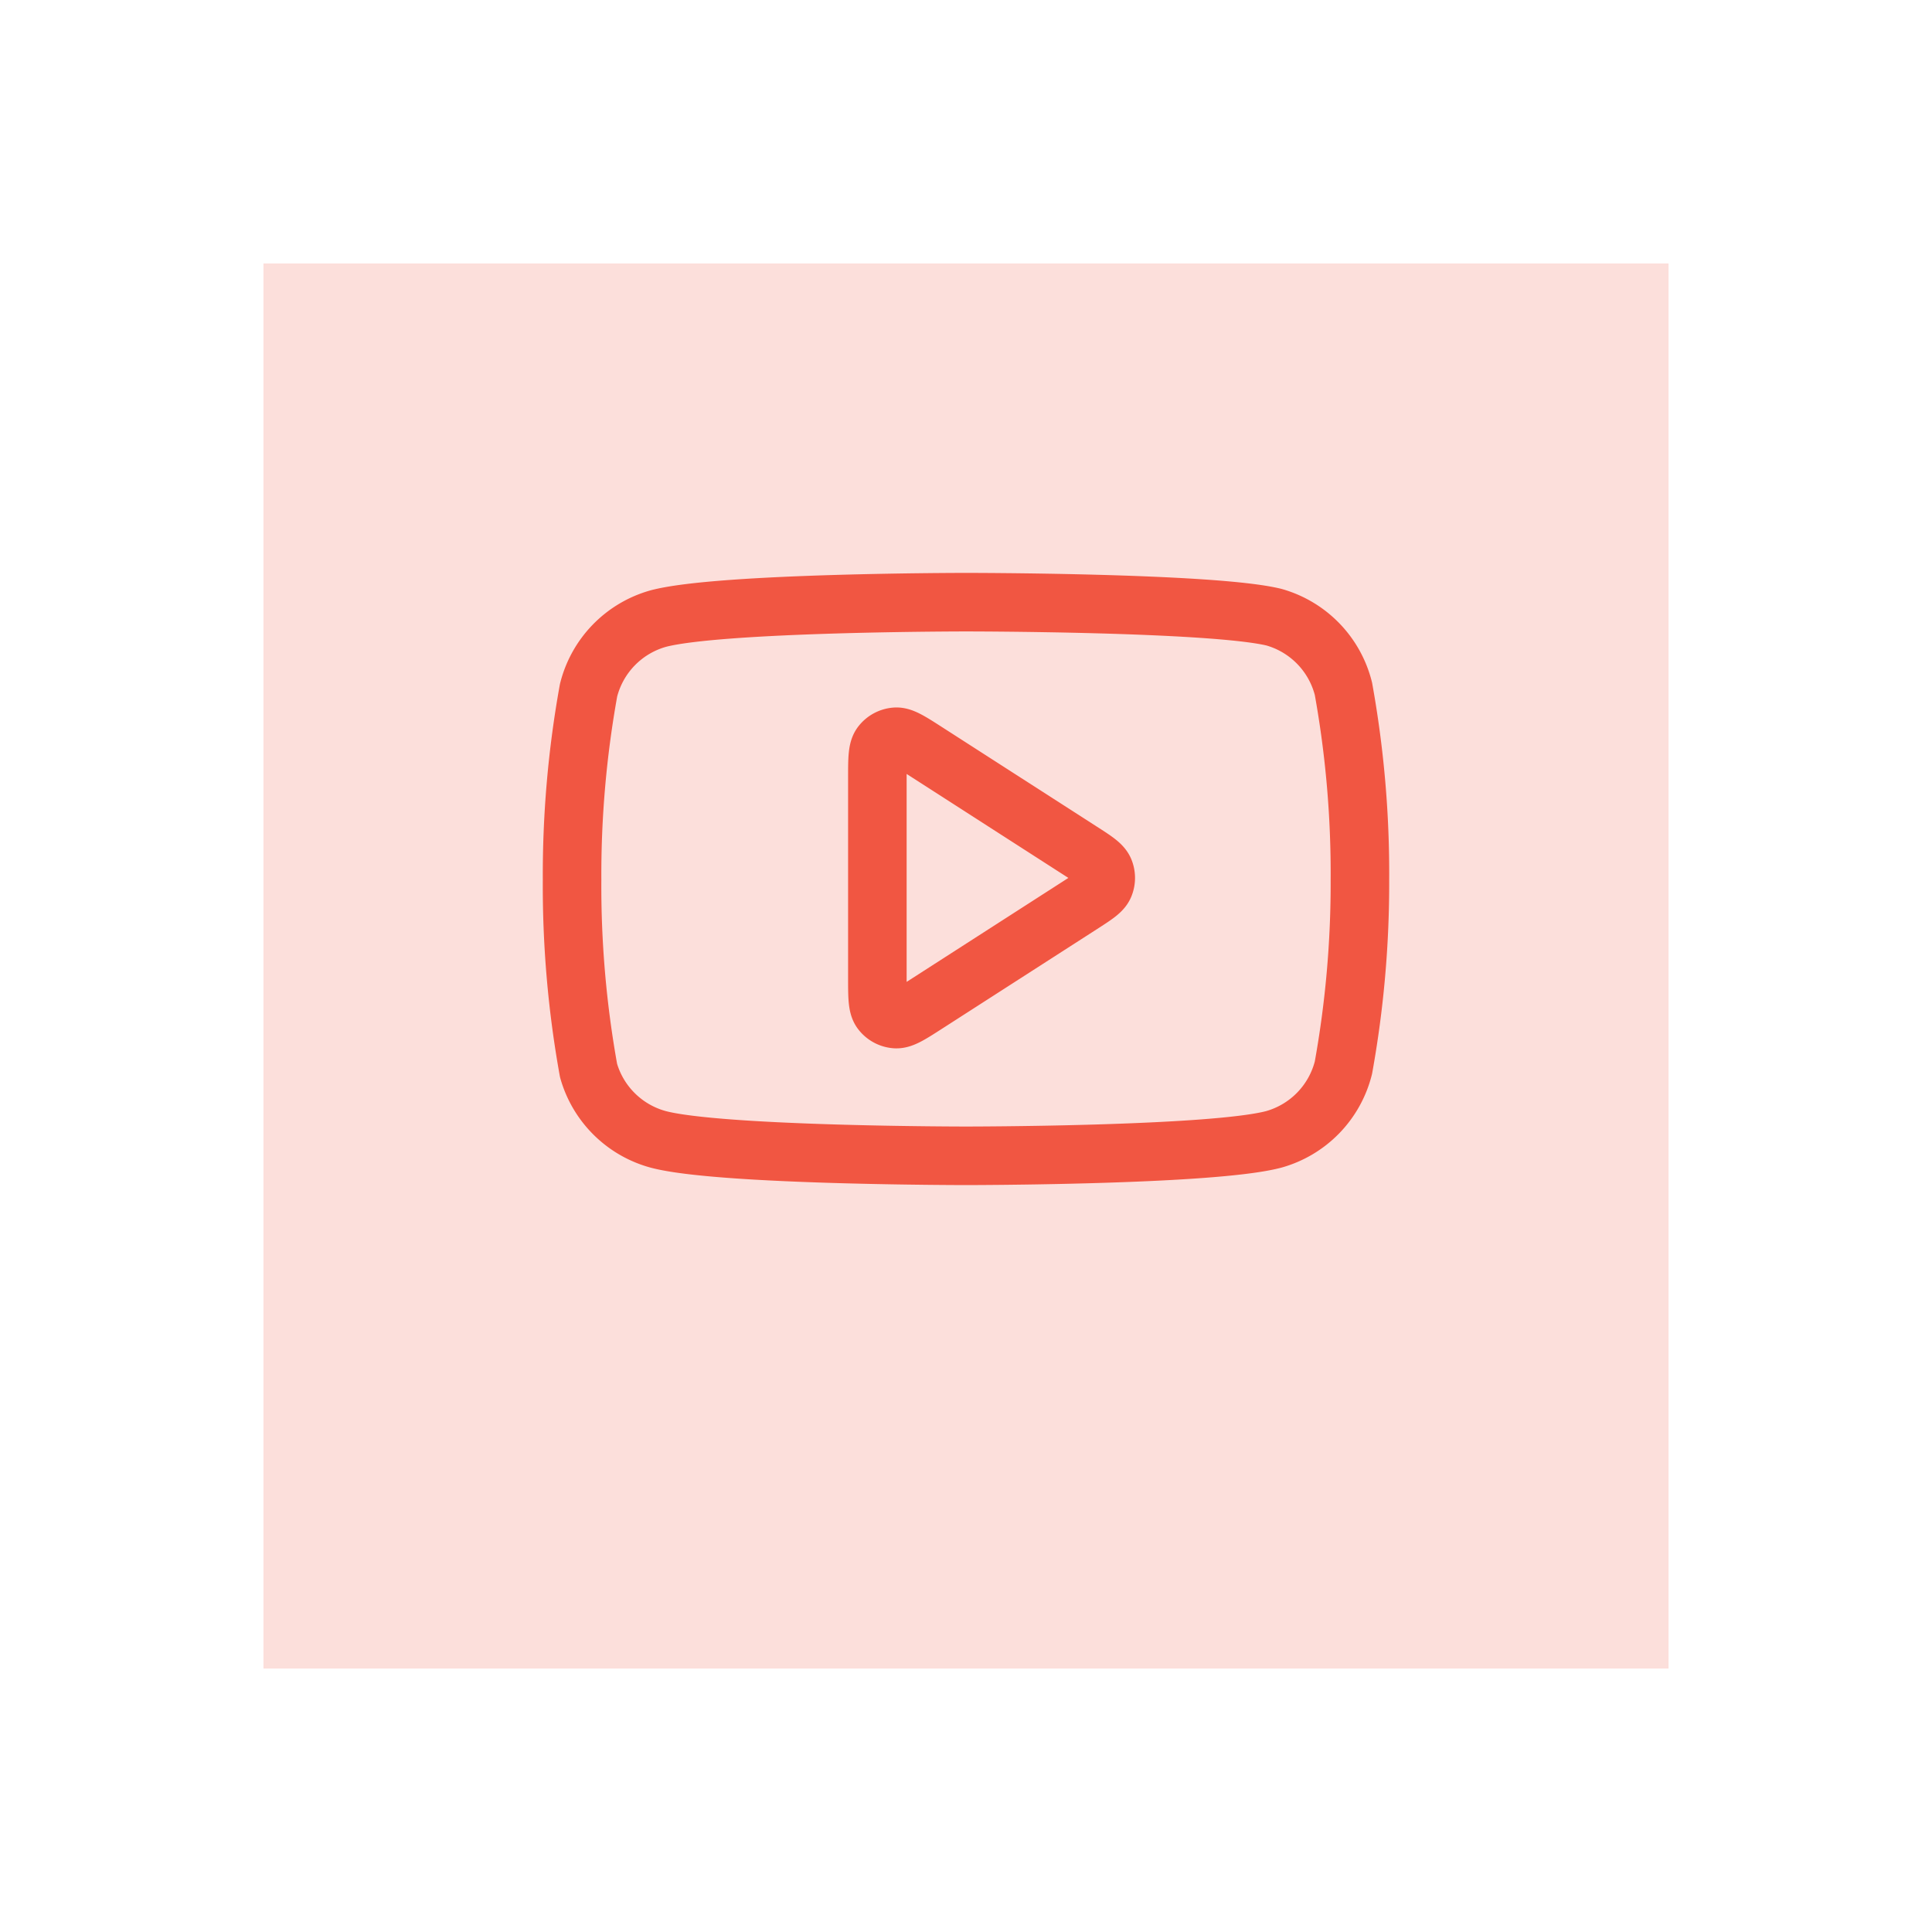 <svg xmlns="http://www.w3.org/2000/svg" xmlns:xlink="http://www.w3.org/1999/xlink" width="66" height="66" viewBox="0 0 66 66">
  <defs>
    <filter id="Rectangle_401338" x="0" y="0" width="66" height="66" filterUnits="userSpaceOnUse">
      <feOffset dy="3" input="SourceAlpha"/>
      <feGaussianBlur stdDeviation="3" result="blur"/>
      <feFlood flood-opacity="0.161"/>
      <feComposite operator="in" in2="blur"/>
      <feComposite in="SourceGraphic"/>
    </filter>
  </defs>
  <g id="Group_1145535" data-name="Group 1145535" transform="translate(-131 -5765)">
    <g transform="matrix(1, 0, 0, 1, 131, 5765)" filter="url(#Rectangle_401338)">
      <rect id="Rectangle_401338-2" data-name="Rectangle 401338" width="48" height="48" transform="translate(9 6)" fill="#fcdfdb"/>
    </g>
    <g id="Group_1143650" data-name="Group 1143650" transform="translate(148.543 5780.571)">
      <path id="Path_978620" data-name="Path 978620" d="M28.351,7.96a3.4,3.4,0,0,0-2.373-2.447C23.873,5,15.457,5,15.457,5s-8.416,0-10.52.563A3.4,3.4,0,0,0,2.563,8.009,35.476,35.476,0,0,0,2,14.481,35.475,35.475,0,0,0,2.563,21,3.4,3.4,0,0,0,4.937,23.35c2.1.563,10.52.563,10.52.563s8.416,0,10.52-.563A3.4,3.4,0,0,0,28.351,20.9a35.477,35.477,0,0,0,.563-6.422A35.473,35.473,0,0,0,28.351,7.96Z" fill="none" stroke="#f15642" stroke-linecap="round" stroke-linejoin="round" stroke-width="2"/>
      <path id="Path_978621" data-name="Path 978621" d="M9.75,9.828c0-.642,0-.963.134-1.143a.673.673,0,0,1,.491-.268c.223-.016.493.158,1.034.505l5.306,3.411c.469.3.7.452.784.644a.674.674,0,0,1,0,.524c-.081.192-.315.342-.784.644l-5.306,3.411c-.54.347-.81.521-1.034.505a.673.673,0,0,1-.491-.268c-.134-.179-.134-.5-.134-1.143Z" transform="translate(2.679 1.181)" fill="none" stroke="#f15642" stroke-linecap="round" stroke-linejoin="round" stroke-width="2"/>
    </g>
  </g>
</svg>
